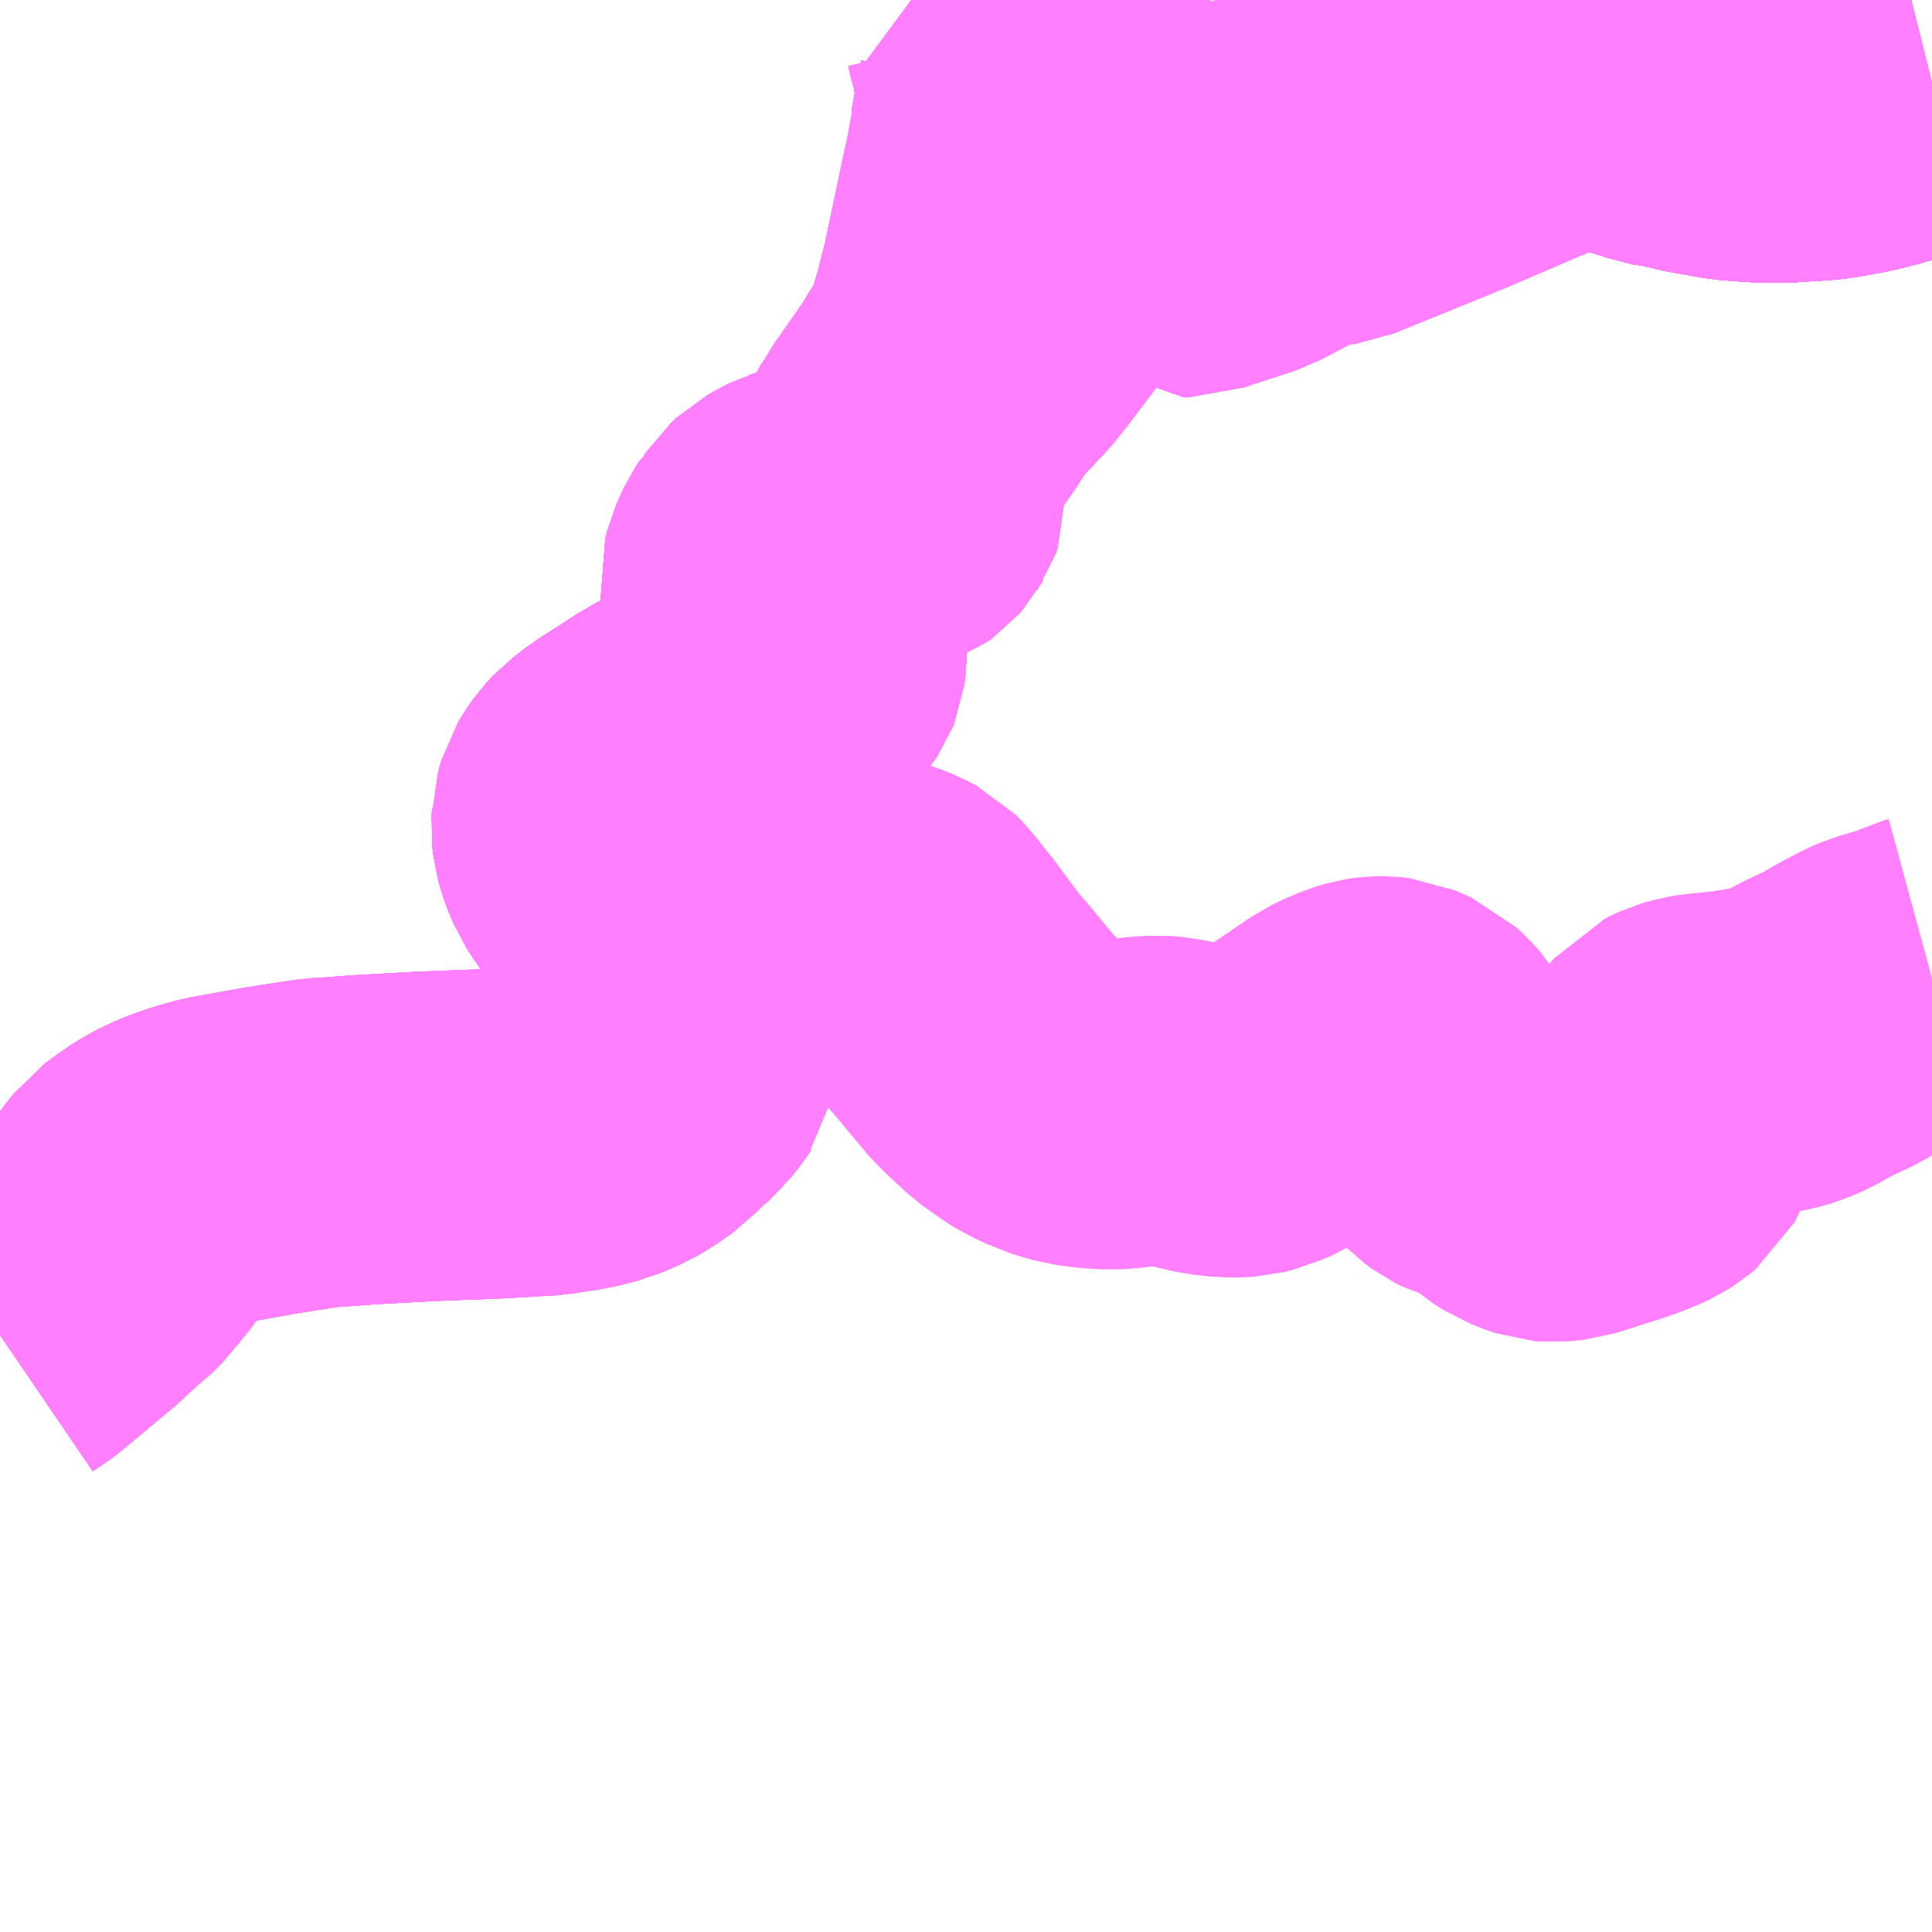 <?xml version="1.0" encoding="UTF-8"?>
<svg  xmlns="http://www.w3.org/2000/svg" xmlns:xlink="http://www.w3.org/1999/xlink" xmlns:go="http://purl.org/svgmap/profile" property="N07_001,N07_002,N07_003,N07_004,N07_005,N07_006,N07_007" viewBox="13346.191 -3528.809 4.395 4.395" go:dataArea="13346.19140625 -3528.80859375 4.39453125 4.39453125" >
<globalCoordinateSystem srsName="http://purl.org/crs/84" transform="matrix(100.0,0.0,0.0,-100.0,0.0,0.0)" />
<defs>
 <g id="p0" >
  <circle cx="0.0" cy="0.0" r="3" stroke="green" stroke-width="0.75" vector-effect="non-scaling-stroke" />
 </g>
</defs>
<g fill="none" fill-rule="evenodd" stroke="#FF00FF" stroke-width="0.75" opacity="0.5" vector-effect="non-scaling-stroke" stroke-linejoin="bevel" >
<path content="1,一畑バス（株）,京都～松江・出雲線,4.0,4.0,4.0," xlink:title="1" d="M13349.464,-3528.809L13349.484,-3528.798L13349.601,-3528.739L13349.67,-3528.704L13349.736,-3528.673L13349.754,-3528.664L13349.8,-3528.64L13349.847,-3528.619L13349.875,-3528.608L13349.879,-3528.608L13349.919,-3528.593L13349.934,-3528.589L13349.934,-3528.588L13350.002,-3528.57L13350.011,-3528.57L13350.059,-3528.559L13350.133,-3528.546L13350.173,-3528.543L13350.204,-3528.541L13350.249,-3528.541L13350.295,-3528.544L13350.332,-3528.546L13350.365,-3528.551L13350.414,-3528.56L13350.469,-3528.574L13350.521,-3528.592L13350.582,-3528.619L13350.586,-3528.62"/>
<path content="1,一畑バス（株）,大阪～松江・出雲線,8.0,8.0,8.0," xlink:title="1" d="M13349.464,-3528.809L13349.484,-3528.798L13349.601,-3528.739L13349.67,-3528.704L13349.736,-3528.673L13349.754,-3528.664L13349.8,-3528.64L13349.847,-3528.619L13349.875,-3528.608L13349.879,-3528.608L13349.919,-3528.593L13349.934,-3528.589L13349.934,-3528.588L13350.002,-3528.57L13350.011,-3528.57L13350.059,-3528.559L13350.133,-3528.546L13350.173,-3528.543L13350.204,-3528.541L13350.249,-3528.541L13350.295,-3528.544L13350.332,-3528.546L13350.365,-3528.551L13350.414,-3528.56L13350.469,-3528.574L13350.521,-3528.592L13350.582,-3528.619L13350.586,-3528.62"/>
<path content="1,一畑バス（株）,岡山～米子・松江・出雲線,7.0,7.0,7.0," xlink:title="1" d="M13350.586,-3528.62L13350.582,-3528.619L13350.521,-3528.592L13350.469,-3528.574L13350.414,-3528.56L13350.365,-3528.551L13350.332,-3528.546L13350.295,-3528.544L13350.249,-3528.541L13350.204,-3528.541L13350.173,-3528.543L13350.133,-3528.546L13350.059,-3528.559L13350.011,-3528.57L13350.002,-3528.57L13349.934,-3528.588L13349.934,-3528.589L13349.919,-3528.593L13349.879,-3528.608L13349.875,-3528.608L13349.847,-3528.619L13349.8,-3528.64L13349.754,-3528.664L13349.736,-3528.673L13349.67,-3528.704L13349.601,-3528.739L13349.484,-3528.798L13349.464,-3528.809"/>
<path content="1,一畑バス（株）,東京～松江・出雲線,1.0,1.0,1.0," xlink:title="1" d="M13349.464,-3528.809L13349.484,-3528.798L13349.601,-3528.739L13349.67,-3528.704L13349.736,-3528.673L13349.754,-3528.664L13349.8,-3528.64L13349.847,-3528.619L13349.875,-3528.608L13349.879,-3528.608L13349.919,-3528.593L13349.934,-3528.589L13349.934,-3528.588L13350.002,-3528.57L13350.011,-3528.57L13350.059,-3528.559L13350.133,-3528.546L13350.173,-3528.543L13350.204,-3528.541L13350.249,-3528.541L13350.295,-3528.544L13350.332,-3528.546L13350.365,-3528.551L13350.414,-3528.56L13350.469,-3528.574L13350.521,-3528.592L13350.582,-3528.619L13350.586,-3528.62"/>
<path content="1,両備ホールディングス（株）,ももたろうエクスプレス　岡山～出雲・松江・米子線,7.0,7.0,7.0," xlink:title="1" d="M13350.586,-3528.62L13350.582,-3528.619L13350.521,-3528.592L13350.469,-3528.574L13350.414,-3528.56L13350.365,-3528.551L13350.332,-3528.546L13350.295,-3528.544L13350.249,-3528.541L13350.204,-3528.541L13350.173,-3528.543L13350.133,-3528.546L13350.059,-3528.559L13350.011,-3528.57L13350.002,-3528.57L13349.934,-3528.588L13349.934,-3528.589L13349.919,-3528.593L13349.879,-3528.608L13349.875,-3528.608L13349.847,-3528.619L13349.8,-3528.64L13349.754,-3528.664L13349.736,-3528.673L13349.67,-3528.704L13349.601,-3528.739L13349.484,-3528.798L13349.464,-3528.809"/>
<path content="1,中鉄バス（株）,出雲線　ももたろうエクスプレス,7.0,7.0,7.0," xlink:title="1" d="M13350.586,-3528.62L13350.582,-3528.619L13350.521,-3528.592L13350.469,-3528.574L13350.414,-3528.56L13350.365,-3528.551L13350.332,-3528.546L13350.295,-3528.544L13350.249,-3528.541L13350.204,-3528.541L13350.173,-3528.543L13350.133,-3528.546L13350.059,-3528.559L13350.011,-3528.57L13350.002,-3528.57L13349.934,-3528.588L13349.934,-3528.589L13349.919,-3528.593L13349.879,-3528.608L13349.875,-3528.608L13349.847,-3528.619L13349.8,-3528.64L13349.754,-3528.664L13349.736,-3528.673L13349.67,-3528.704L13349.601,-3528.739L13349.484,-3528.798L13349.464,-3528.809"/>
<path content="1,京浜急行バス（株）,キャメル号,1.0,1.0,1.0," xlink:title="1" d="M13350.586,-3528.62L13350.582,-3528.619L13350.521,-3528.592L13350.469,-3528.574L13350.414,-3528.56L13350.365,-3528.551L13350.332,-3528.546L13350.295,-3528.544L13350.249,-3528.541L13350.204,-3528.541L13350.173,-3528.543L13350.133,-3528.546L13350.059,-3528.559L13350.011,-3528.57L13350.002,-3528.57L13349.934,-3528.588L13349.934,-3528.589L13349.919,-3528.593L13349.879,-3528.608L13349.875,-3528.608L13349.847,-3528.619L13349.8,-3528.64L13349.754,-3528.664L13349.736,-3528.673L13349.67,-3528.704L13349.601,-3528.739L13349.484,-3528.798L13349.464,-3528.809"/>
<path content="1,京阪バス（株）,京都⇔松江・出雲,1.0,1.0,1.0," xlink:title="1" d="M13350.586,-3528.62L13350.582,-3528.619L13350.521,-3528.592L13350.469,-3528.574L13350.414,-3528.56L13350.365,-3528.551L13350.332,-3528.546L13350.295,-3528.544L13350.249,-3528.541L13350.204,-3528.541L13350.173,-3528.543L13350.133,-3528.546L13350.059,-3528.559L13350.011,-3528.57L13350.002,-3528.57L13349.934,-3528.588L13349.934,-3528.589L13349.919,-3528.593L13349.879,-3528.608L13349.875,-3528.608L13349.847,-3528.619L13349.8,-3528.64L13349.754,-3528.664L13349.736,-3528.673L13349.67,-3528.704L13349.601,-3528.739L13349.484,-3528.798L13349.464,-3528.809"/>
<path content="1,京阪バス（株）,京都⇔米子,1.0,1.0,1.0," xlink:title="1" d="M13349.464,-3528.809L13349.484,-3528.798L13349.601,-3528.739L13349.67,-3528.704L13349.736,-3528.673L13349.754,-3528.664L13349.8,-3528.64L13349.847,-3528.619L13349.875,-3528.608L13349.879,-3528.608L13349.919,-3528.593L13349.934,-3528.589L13349.934,-3528.588L13350.002,-3528.57L13350.011,-3528.57L13350.059,-3528.559L13350.133,-3528.546L13350.173,-3528.543L13350.204,-3528.541L13350.249,-3528.541L13350.295,-3528.544L13350.332,-3528.546L13350.365,-3528.551L13350.414,-3528.56L13350.469,-3528.574L13350.521,-3528.592L13350.582,-3528.619L13350.586,-3528.62"/>
<path content="1,広島電鉄（株）,広島～米子線（溝口経由）,1.0,1.0,1.0," xlink:title="1" d="M13346.191,-3525.772L13346.213,-3525.787L13346.226,-3525.796L13346.347,-3525.897L13346.392,-3525.939L13346.407,-3525.95L13346.432,-3525.975L13346.442,-3525.989L13346.47,-3526.023L13346.487,-3526.05L13346.498,-3526.065L13346.516,-3526.088L13346.539,-3526.105L13346.564,-3526.122L13346.593,-3526.138L13346.625,-3526.151L13346.655,-3526.161L13346.691,-3526.171L13346.814,-3526.193L13346.918,-3526.209L13346.934,-3526.21L13346.951,-3526.211L13347.017,-3526.216L13347.16,-3526.224L13347.319,-3526.23L13347.335,-3526.231L13347.437,-3526.237L13347.459,-3526.241L13347.501,-3526.247L13347.548,-3526.259L13347.586,-3526.275L13347.611,-3526.29L13347.641,-3526.311L13347.661,-3526.332L13347.696,-3526.363L13347.714,-3526.386L13347.727,-3526.405L13347.734,-3526.414L13347.736,-3526.429L13347.745,-3526.452L13347.749,-3526.47L13347.749,-3526.496L13347.752,-3526.526L13347.752,-3526.543L13347.75,-3526.564L13347.747,-3526.583L13347.742,-3526.599L13347.736,-3526.614L13347.723,-3526.639L13347.714,-3526.652L13347.703,-3526.667L13347.681,-3526.7L13347.669,-3526.714L13347.662,-3526.726L13347.638,-3526.758L13347.61,-3526.79L13347.602,-3526.803L13347.594,-3526.816L13347.568,-3526.855L13347.56,-3526.874L13347.554,-3526.89L13347.549,-3526.908L13347.547,-3526.927L13347.548,-3526.939L13347.548,-3526.949L13347.555,-3526.973L13347.564,-3526.988L13347.574,-3527.002L13347.587,-3527.016L13347.599,-3527.025L13347.62,-3527.041L13347.661,-3527.067L13347.71,-3527.099L13347.716,-3527.102L13347.745,-3527.118L13347.781,-3527.135L13347.83,-3527.157L13347.847,-3527.165L13347.878,-3527.182L13347.89,-3527.189L13347.91,-3527.203L13347.924,-3527.213L13347.94,-3527.223L13347.961,-3527.242L13347.988,-3527.268L13347.998,-3527.28L13348.007,-3527.291L13348.011,-3527.297L13348.013,-3527.302L13348.015,-3527.317L13348.015,-3527.332L13348.014,-3527.34L13348.013,-3527.348L13348.01,-3527.355L13348.001,-3527.371L13347.985,-3527.392L13347.975,-3527.406L13347.962,-3527.423L13347.949,-3527.444L13347.937,-3527.462L13347.931,-3527.477L13347.93,-3527.486L13347.933,-3527.497L13347.936,-3527.509L13347.944,-3527.527L13347.951,-3527.542L13347.959,-3527.554L13347.966,-3527.559L13347.971,-3527.569L13347.973,-3527.572L13347.986,-3527.584L13348.007,-3527.596L13348.017,-3527.601L13348.027,-3527.604L13348.045,-3527.611L13348.073,-3527.616L13348.126,-3527.63L13348.17,-3527.64L13348.201,-3527.648L13348.22,-3527.655L13348.227,-3527.66L13348.234,-3527.668L13348.238,-3527.675L13348.24,-3527.678L13348.244,-3527.689L13348.243,-3527.705L13348.241,-3527.727L13348.238,-3527.733L13348.236,-3527.741L13348.234,-3527.758L13348.238,-3527.777L13348.243,-3527.785L13348.25,-3527.8L13348.261,-3527.814L13348.331,-3527.914L13348.357,-3527.957L13348.375,-3527.978L13348.391,-3528.011L13348.403,-3528.059L13348.41,-3528.081L13348.415,-3528.1L13348.433,-3528.17L13348.48,-3528.393L13348.484,-3528.408L13348.502,-3528.506L13348.504,-3528.544L13348.51,-3528.564L13348.511,-3528.612L13348.508,-3528.647L13348.5,-3528.693L13348.493,-3528.713L13348.487,-3528.74L13348.475,-3528.765L13348.47,-3528.774L13348.448,-3528.806L13348.446,-3528.809"/>
<path content="1,日ノ丸自動車（株）,広島‐米子線,5.0,5.0,5.0," xlink:title="1" d="M13346.191,-3525.772L13346.213,-3525.787L13346.226,-3525.796L13346.347,-3525.897L13346.392,-3525.939L13346.407,-3525.95L13346.432,-3525.975L13346.442,-3525.989L13346.47,-3526.023L13346.487,-3526.05L13346.498,-3526.065L13346.516,-3526.088L13346.539,-3526.105L13346.564,-3526.122L13346.593,-3526.138L13346.625,-3526.151L13346.655,-3526.161L13346.691,-3526.171L13346.814,-3526.193L13346.918,-3526.209L13346.934,-3526.21L13346.951,-3526.211L13347.017,-3526.216L13347.16,-3526.224L13347.319,-3526.23L13347.335,-3526.231L13347.437,-3526.237L13347.459,-3526.241L13347.501,-3526.247L13347.548,-3526.259L13347.586,-3526.275L13347.611,-3526.29L13347.641,-3526.311L13347.661,-3526.332L13347.696,-3526.363L13347.714,-3526.386L13347.727,-3526.405L13347.734,-3526.414L13347.736,-3526.429L13347.745,-3526.452L13347.749,-3526.47L13347.749,-3526.496L13347.752,-3526.526L13347.752,-3526.543L13347.75,-3526.564L13347.747,-3526.583L13347.742,-3526.599L13347.736,-3526.614L13347.723,-3526.639L13347.714,-3526.652L13347.703,-3526.667L13347.681,-3526.7L13347.669,-3526.714L13347.662,-3526.726L13347.638,-3526.758L13347.61,-3526.79L13347.602,-3526.803L13347.594,-3526.816L13347.576,-3526.842L13347.568,-3526.855L13347.56,-3526.874L13347.554,-3526.89L13347.549,-3526.908L13347.547,-3526.927L13347.548,-3526.939L13347.548,-3526.949L13347.555,-3526.973L13347.564,-3526.988L13347.574,-3527.002L13347.587,-3527.016L13347.599,-3527.025L13347.62,-3527.041L13347.661,-3527.067L13347.71,-3527.099L13347.716,-3527.102L13347.745,-3527.118L13347.781,-3527.135L13347.83,-3527.157L13347.847,-3527.165L13347.878,-3527.182L13347.89,-3527.189L13347.91,-3527.203L13347.924,-3527.213L13347.94,-3527.223L13347.961,-3527.242L13347.988,-3527.268L13347.998,-3527.28L13348.007,-3527.291L13348.011,-3527.297L13348.013,-3527.302L13348.015,-3527.317L13348.015,-3527.332L13348.014,-3527.34L13348.013,-3527.348L13348.01,-3527.355L13348.001,-3527.371L13347.985,-3527.392L13347.975,-3527.406L13347.962,-3527.423L13347.949,-3527.444L13347.937,-3527.462L13347.931,-3527.477L13347.93,-3527.486L13347.933,-3527.497L13347.936,-3527.509L13347.944,-3527.527L13347.951,-3527.542L13347.959,-3527.554L13347.966,-3527.559L13347.971,-3527.569L13347.973,-3527.572L13347.986,-3527.584L13348.007,-3527.596L13348.017,-3527.601L13348.027,-3527.604L13348.045,-3527.611L13348.073,-3527.616L13348.126,-3527.63L13348.17,-3527.64L13348.201,-3527.648L13348.22,-3527.655L13348.227,-3527.66L13348.234,-3527.668L13348.238,-3527.675L13348.24,-3527.678L13348.244,-3527.689L13348.243,-3527.705L13348.241,-3527.727L13348.238,-3527.733L13348.236,-3527.741L13348.234,-3527.758L13348.238,-3527.777L13348.243,-3527.785L13348.25,-3527.8L13348.261,-3527.814L13348.331,-3527.914L13348.357,-3527.957L13348.375,-3527.978L13348.391,-3528.011L13348.403,-3528.059L13348.41,-3528.081L13348.415,-3528.1L13348.433,-3528.17L13348.48,-3528.393L13348.484,-3528.408L13348.502,-3528.506L13348.504,-3528.544L13348.51,-3528.564L13348.511,-3528.612L13348.508,-3528.647L13348.5,-3528.693L13348.493,-3528.713L13348.487,-3528.74L13348.475,-3528.765L13348.47,-3528.774L13348.448,-3528.806L13348.446,-3528.809"/>
<path content="1,日ノ丸自動車（株）,日野本線,7.0,3.0,3.0," xlink:title="1" d="M13346.191,-3525.772L13346.213,-3525.787L13346.226,-3525.796L13346.347,-3525.897L13346.392,-3525.939L13346.407,-3525.95L13346.432,-3525.975L13346.442,-3525.989L13346.47,-3526.023L13346.487,-3526.05L13346.498,-3526.065L13346.516,-3526.088L13346.539,-3526.105L13346.564,-3526.122L13346.593,-3526.138L13346.625,-3526.151L13346.655,-3526.161L13346.691,-3526.171L13346.814,-3526.193L13346.918,-3526.209L13346.934,-3526.21L13346.951,-3526.211L13347.017,-3526.216L13347.16,-3526.224L13347.319,-3526.23L13347.335,-3526.231L13347.437,-3526.237L13347.459,-3526.241L13347.501,-3526.247L13347.548,-3526.259L13347.586,-3526.275L13347.611,-3526.29L13347.641,-3526.311L13347.661,-3526.332L13347.696,-3526.363L13347.714,-3526.386L13347.727,-3526.405L13347.734,-3526.414L13347.736,-3526.429L13347.745,-3526.452L13347.749,-3526.47L13347.749,-3526.496L13347.752,-3526.526L13347.752,-3526.543L13347.75,-3526.564L13347.747,-3526.583L13347.742,-3526.599L13347.736,-3526.614L13347.723,-3526.639L13347.714,-3526.652L13347.703,-3526.667L13347.681,-3526.7L13347.669,-3526.714L13347.662,-3526.726L13347.638,-3526.758L13347.61,-3526.79L13347.602,-3526.803L13347.594,-3526.816L13347.568,-3526.855L13347.56,-3526.874L13347.554,-3526.89L13347.549,-3526.908L13347.547,-3526.927L13347.548,-3526.939L13347.548,-3526.949L13347.555,-3526.973L13347.564,-3526.988L13347.574,-3527.002L13347.587,-3527.016L13347.599,-3527.025L13347.62,-3527.041L13347.661,-3527.067L13347.71,-3527.099L13347.716,-3527.102L13347.745,-3527.118L13347.781,-3527.135L13347.83,-3527.157L13347.847,-3527.165L13347.878,-3527.182L13347.89,-3527.189L13347.91,-3527.203L13347.924,-3527.213L13347.94,-3527.223L13347.961,-3527.242L13347.988,-3527.268L13347.998,-3527.28L13348.007,-3527.291L13348.011,-3527.297L13348.013,-3527.302L13348.015,-3527.317L13348.015,-3527.332L13348.014,-3527.34L13348.013,-3527.348L13348.01,-3527.355L13348.001,-3527.371L13347.985,-3527.392L13347.975,-3527.406L13347.962,-3527.423L13347.949,-3527.444L13347.937,-3527.462L13347.931,-3527.477L13347.93,-3527.486L13347.933,-3527.497L13347.936,-3527.509L13347.944,-3527.527L13347.951,-3527.542L13347.959,-3527.554L13347.966,-3527.559L13347.971,-3527.569L13347.973,-3527.572L13347.986,-3527.584L13348.007,-3527.596L13348.017,-3527.601L13348.027,-3527.604L13348.045,-3527.611L13348.073,-3527.616L13348.126,-3527.63L13348.17,-3527.64L13348.201,-3527.648L13348.22,-3527.655L13348.227,-3527.66L13348.234,-3527.668L13348.238,-3527.675L13348.24,-3527.678L13348.244,-3527.689L13348.243,-3527.705L13348.241,-3527.727L13348.238,-3527.733L13348.236,-3527.741L13348.234,-3527.758L13348.238,-3527.777L13348.243,-3527.785L13348.25,-3527.8L13348.261,-3527.814L13348.331,-3527.914L13348.357,-3527.957L13348.375,-3527.978"/>
<path content="1,日ノ丸自動車（株）,日野本線,7.0,3.0,3.0," xlink:title="1" d="M13348.375,-3527.978L13348.391,-3528.011L13348.403,-3528.059L13348.41,-3528.081L13348.415,-3528.1L13348.433,-3528.17L13348.48,-3528.393L13348.484,-3528.408L13348.502,-3528.506L13348.504,-3528.544L13348.51,-3528.564L13348.511,-3528.612L13348.508,-3528.647"/>
<path content="1,日ノ丸自動車（株）,日野本線,7.0,3.0,3.0," xlink:title="1" d="M13348.375,-3527.978L13348.404,-3528.001L13348.42,-3528.024L13348.431,-3528.035L13348.459,-3528.07L13348.505,-3528.131L13348.53,-3528.164L13348.534,-3528.175L13348.535,-3528.188L13348.543,-3528.226L13348.548,-3528.269L13348.555,-3528.297L13348.562,-3528.324L13348.567,-3528.364L13348.583,-3528.441L13348.588,-3528.477L13348.589,-3528.497L13348.588,-3528.506L13348.585,-3528.523L13348.586,-3528.541L13348.578,-3528.548L13348.571,-3528.561L13348.56,-3528.605L13348.556,-3528.613L13348.552,-3528.621L13348.536,-3528.63L13348.527,-3528.635L13348.508,-3528.647"/>
<path content="1,日ノ丸自動車（株）,日野本線,7.0,3.0,3.0," xlink:title="1" d="M13348.508,-3528.647L13348.5,-3528.693L13348.493,-3528.713L13348.487,-3528.74L13348.475,-3528.765L13348.47,-3528.774L13348.448,-3528.806L13348.446,-3528.809"/>
<path content="1,日ノ丸自動車（株）,東京‐米子線,1.0,1.0,1.0," xlink:title="1" d="M13349.464,-3528.809L13349.484,-3528.798L13349.601,-3528.739L13349.67,-3528.704L13349.736,-3528.673L13349.754,-3528.664L13349.8,-3528.64L13349.847,-3528.619L13349.875,-3528.608L13349.879,-3528.608L13349.919,-3528.593L13349.934,-3528.589L13349.934,-3528.588L13350.002,-3528.57L13350.011,-3528.57L13350.059,-3528.559L13350.133,-3528.546L13350.173,-3528.543L13350.204,-3528.541L13350.249,-3528.541L13350.295,-3528.544L13350.332,-3528.546L13350.365,-3528.551L13350.414,-3528.56L13350.469,-3528.574L13350.521,-3528.592L13350.582,-3528.619L13350.586,-3528.62"/>
<path content="1,日ノ丸自動車（株）,福岡‐米子・倉吉・鳥取線,1.0,1.0,1.0," xlink:title="1" d="M13349.464,-3528.809L13349.484,-3528.798L13349.601,-3528.739L13349.67,-3528.704L13349.736,-3528.673L13349.754,-3528.664L13349.8,-3528.64L13349.847,-3528.619L13349.875,-3528.608L13349.879,-3528.608L13349.919,-3528.593L13349.934,-3528.589L13349.934,-3528.588L13350.002,-3528.57L13350.011,-3528.57L13350.059,-3528.559L13350.133,-3528.546L13350.173,-3528.543L13350.204,-3528.541L13350.249,-3528.541L13350.295,-3528.544L13350.332,-3528.546L13350.365,-3528.551L13350.414,-3528.56L13350.469,-3528.574L13350.521,-3528.592L13350.582,-3528.619L13350.586,-3528.62"/>
<path content="1,日本交通（株）,米子～京都線,3.0,3.0,3.0," xlink:title="1" d="M13349.464,-3528.809L13349.484,-3528.798L13349.601,-3528.739L13349.67,-3528.704L13349.736,-3528.673L13349.754,-3528.664L13349.8,-3528.64L13349.847,-3528.619L13349.875,-3528.608L13349.879,-3528.608L13349.919,-3528.593L13349.934,-3528.589L13349.934,-3528.588L13350.002,-3528.57L13350.011,-3528.57L13350.059,-3528.559L13350.133,-3528.546L13350.173,-3528.543L13350.204,-3528.541L13350.249,-3528.541L13350.295,-3528.544L13350.332,-3528.546L13350.365,-3528.551L13350.414,-3528.56L13350.469,-3528.574L13350.521,-3528.592L13350.582,-3528.619L13350.586,-3528.62"/>
<path content="1,日本交通（株）,米子～広島線　通常便,3.0,3.0,3.0," xlink:title="1" d="M13346.191,-3525.772L13346.213,-3525.787L13346.226,-3525.796L13346.347,-3525.897L13346.392,-3525.939L13346.407,-3525.95L13346.432,-3525.975L13346.442,-3525.989L13346.47,-3526.023L13346.487,-3526.05L13346.498,-3526.065L13346.516,-3526.088L13346.539,-3526.105L13346.564,-3526.122L13346.593,-3526.138L13346.625,-3526.151L13346.655,-3526.161L13346.691,-3526.171L13346.814,-3526.193L13346.918,-3526.209L13346.934,-3526.21L13346.951,-3526.211L13347.017,-3526.216L13347.16,-3526.224L13347.319,-3526.23L13347.335,-3526.231L13347.437,-3526.237L13347.459,-3526.241L13347.501,-3526.247L13347.548,-3526.259L13347.586,-3526.275L13347.611,-3526.29L13347.641,-3526.311L13347.661,-3526.332L13347.696,-3526.363L13347.714,-3526.386L13347.727,-3526.405L13347.734,-3526.414L13347.736,-3526.429L13347.745,-3526.452L13347.749,-3526.47L13347.749,-3526.496L13347.752,-3526.526L13347.752,-3526.543L13347.75,-3526.564L13347.747,-3526.583L13347.742,-3526.599L13347.736,-3526.614L13347.723,-3526.639L13347.714,-3526.652L13347.703,-3526.667L13347.681,-3526.7L13347.669,-3526.714L13347.662,-3526.726L13347.638,-3526.758L13347.61,-3526.79L13347.602,-3526.803L13347.594,-3526.816L13347.576,-3526.842L13347.568,-3526.855L13347.56,-3526.874L13347.554,-3526.89L13347.549,-3526.908L13347.547,-3526.927L13347.548,-3526.939L13347.548,-3526.949L13347.555,-3526.973L13347.564,-3526.988L13347.574,-3527.002L13347.587,-3527.016L13347.599,-3527.025L13347.62,-3527.041L13347.661,-3527.067L13347.71,-3527.099L13347.716,-3527.102L13347.745,-3527.118L13347.781,-3527.135L13347.83,-3527.157L13347.847,-3527.165L13347.878,-3527.182L13347.89,-3527.189L13347.91,-3527.203L13347.924,-3527.213L13347.94,-3527.223L13347.961,-3527.242L13347.988,-3527.268L13347.998,-3527.28L13348.007,-3527.291L13348.011,-3527.297L13348.013,-3527.302L13348.015,-3527.317L13348.015,-3527.332L13348.014,-3527.34L13348.013,-3527.348L13348.01,-3527.355L13348.001,-3527.371L13347.985,-3527.392L13347.975,-3527.406L13347.962,-3527.423L13347.949,-3527.444L13347.937,-3527.462L13347.931,-3527.477L13347.93,-3527.486L13347.933,-3527.497L13347.936,-3527.509L13347.944,-3527.527L13347.951,-3527.542L13347.959,-3527.554L13347.966,-3527.559L13347.971,-3527.569L13347.973,-3527.572L13347.986,-3527.584L13348.007,-3527.596L13348.017,-3527.601L13348.027,-3527.604L13348.045,-3527.611L13348.073,-3527.616L13348.126,-3527.63L13348.17,-3527.64L13348.201,-3527.648L13348.22,-3527.655L13348.227,-3527.66L13348.234,-3527.668L13348.238,-3527.675L13348.24,-3527.678L13348.244,-3527.689L13348.243,-3527.705L13348.241,-3527.727L13348.238,-3527.733L13348.236,-3527.741L13348.234,-3527.758L13348.238,-3527.777L13348.243,-3527.785L13348.25,-3527.8L13348.261,-3527.814L13348.331,-3527.914L13348.357,-3527.957L13348.375,-3527.978L13348.391,-3528.011L13348.403,-3528.059L13348.41,-3528.081L13348.415,-3528.1L13348.433,-3528.17L13348.48,-3528.393L13348.484,-3528.408L13348.502,-3528.506L13348.504,-3528.544L13348.51,-3528.564L13348.511,-3528.612L13348.508,-3528.647L13348.5,-3528.693L13348.493,-3528.713L13348.487,-3528.74L13348.475,-3528.765L13348.47,-3528.774L13348.448,-3528.806L13348.446,-3528.809"/>
<path content="1,日本交通（株）,米子～東京線,1.0,1.0,1.0," xlink:title="1" d="M13349.464,-3528.809L13349.484,-3528.798L13349.601,-3528.739L13349.67,-3528.704L13349.736,-3528.673L13349.754,-3528.664L13349.8,-3528.64L13349.847,-3528.619L13349.875,-3528.608L13349.879,-3528.608L13349.919,-3528.593L13349.934,-3528.589L13349.934,-3528.588L13350.002,-3528.57L13350.011,-3528.57L13350.059,-3528.559L13350.133,-3528.546L13350.173,-3528.543L13350.204,-3528.541L13350.249,-3528.541L13350.295,-3528.544L13350.332,-3528.546L13350.365,-3528.551L13350.414,-3528.56L13350.469,-3528.574L13350.521,-3528.592L13350.582,-3528.619L13350.586,-3528.62"/>
<path content="1,日本交通（株）,米子～神戸・大阪線　なんば便,12.0,12.0,12.0," xlink:title="1" d="M13349.464,-3528.809L13349.484,-3528.798L13349.601,-3528.739L13349.67,-3528.704L13349.736,-3528.673L13349.754,-3528.664L13349.8,-3528.64L13349.847,-3528.619L13349.875,-3528.608L13349.879,-3528.608L13349.919,-3528.593L13349.934,-3528.589L13349.934,-3528.588L13350.002,-3528.57L13350.011,-3528.57L13350.059,-3528.559L13350.133,-3528.546L13350.173,-3528.543L13350.204,-3528.541L13350.249,-3528.541L13350.295,-3528.544L13350.332,-3528.546L13350.365,-3528.551L13350.414,-3528.56L13350.469,-3528.574L13350.521,-3528.592L13350.582,-3528.619L13350.586,-3528.62"/>
<path content="1,日本交通（株）,米子～神戸・大阪線　夜行便,1.0,1.0,1.0," xlink:title="1" d="M13349.464,-3528.809L13349.484,-3528.798L13349.601,-3528.739L13349.67,-3528.704L13349.736,-3528.673L13349.754,-3528.664L13349.8,-3528.64L13349.847,-3528.619L13349.875,-3528.608L13349.879,-3528.608L13349.919,-3528.593L13349.934,-3528.589L13349.934,-3528.588L13350.002,-3528.57L13350.011,-3528.57L13350.059,-3528.559L13350.133,-3528.546L13350.173,-3528.543L13350.204,-3528.541L13350.249,-3528.541L13350.295,-3528.544L13350.332,-3528.546L13350.365,-3528.551L13350.414,-3528.56L13350.469,-3528.574L13350.521,-3528.592L13350.582,-3528.619L13350.586,-3528.62"/>
<path content="1,日本交通（株）,米子～神戸・大阪線　梅田便,5.0,5.0,5.0," xlink:title="1" d="M13349.464,-3528.809L13349.484,-3528.798L13349.601,-3528.739L13349.67,-3528.704L13349.736,-3528.673L13349.754,-3528.664L13349.8,-3528.64L13349.847,-3528.619L13349.875,-3528.608L13349.879,-3528.608L13349.919,-3528.593L13349.934,-3528.589L13349.934,-3528.588L13350.002,-3528.57L13350.011,-3528.57L13350.059,-3528.559L13350.133,-3528.546L13350.173,-3528.543L13350.204,-3528.541L13350.249,-3528.541L13350.295,-3528.544L13350.332,-3528.546L13350.365,-3528.551L13350.414,-3528.56L13350.469,-3528.574L13350.521,-3528.592L13350.582,-3528.619L13350.586,-3528.62"/>
<path content="1,日本交通（株）,米子～神戸・大阪線　神戸便,5.0,5.0,5.0," xlink:title="1" d="M13349.464,-3528.809L13349.484,-3528.798L13349.601,-3528.739L13349.67,-3528.704L13349.736,-3528.673L13349.754,-3528.664L13349.8,-3528.64L13349.847,-3528.619L13349.875,-3528.608L13349.879,-3528.608L13349.919,-3528.593L13349.934,-3528.589L13349.934,-3528.588L13350.002,-3528.57L13350.011,-3528.57L13350.059,-3528.559L13350.133,-3528.546L13350.173,-3528.543L13350.204,-3528.541L13350.249,-3528.541L13350.295,-3528.544L13350.332,-3528.546L13350.365,-3528.551L13350.414,-3528.56L13350.469,-3528.574L13350.521,-3528.592L13350.582,-3528.619L13350.586,-3528.62"/>
<path content="1,日本交通（株）,鳥取・倉吉・米子～福岡線,1.0,1.0,1.0," xlink:title="1" d="M13349.464,-3528.809L13349.484,-3528.798L13349.601,-3528.739L13349.67,-3528.704L13349.736,-3528.673L13349.754,-3528.664L13349.8,-3528.64L13349.847,-3528.619L13349.875,-3528.608L13349.879,-3528.608L13349.919,-3528.593L13349.934,-3528.589L13349.934,-3528.588L13350.002,-3528.57L13350.011,-3528.57L13350.059,-3528.559L13350.133,-3528.546L13350.173,-3528.543L13350.204,-3528.541L13350.249,-3528.541L13350.295,-3528.544L13350.332,-3528.546L13350.365,-3528.551L13350.414,-3528.56L13350.469,-3528.574L13350.521,-3528.592L13350.582,-3528.619L13350.586,-3528.62"/>
<path content="1,日本交通（株）（大阪）,米子～京都線,3.0,3.0,3.0," xlink:title="1" d="M13349.464,-3528.809L13349.484,-3528.798L13349.601,-3528.739L13349.67,-3528.704L13349.736,-3528.673L13349.754,-3528.664L13349.8,-3528.64L13349.847,-3528.619L13349.875,-3528.608L13349.879,-3528.608L13349.919,-3528.593L13349.934,-3528.589L13349.934,-3528.588L13350.002,-3528.57L13350.011,-3528.57L13350.059,-3528.559L13350.133,-3528.546L13350.173,-3528.543L13350.204,-3528.541L13350.249,-3528.541L13350.295,-3528.544L13350.332,-3528.546L13350.365,-3528.551L13350.414,-3528.56L13350.469,-3528.574L13350.521,-3528.592L13350.582,-3528.619L13350.586,-3528.62"/>
<path content="1,日本交通（株）（大阪）,米子～神戸・大阪線,23.0,23.0,23.0," xlink:title="1" d="M13350.586,-3528.62L13350.582,-3528.619L13350.521,-3528.592L13350.469,-3528.574L13350.414,-3528.56L13350.365,-3528.551L13350.332,-3528.546L13350.295,-3528.544L13350.249,-3528.541L13350.204,-3528.541L13350.173,-3528.543L13350.133,-3528.546L13350.059,-3528.559L13350.011,-3528.57L13350.002,-3528.57L13349.934,-3528.588L13349.934,-3528.589L13349.919,-3528.593L13349.879,-3528.608L13349.875,-3528.608L13349.847,-3528.619L13349.8,-3528.64L13349.754,-3528.664L13349.736,-3528.673L13349.67,-3528.704L13349.601,-3528.739L13349.484,-3528.798L13349.464,-3528.809"/>
<path content="1,阪急バス（株）,松江・出雲行（くにびき号）,8.0,8.0,8.0," xlink:title="1" d="M13350.586,-3528.62L13350.582,-3528.619L13350.521,-3528.592L13350.469,-3528.574L13350.414,-3528.56L13350.365,-3528.551L13350.332,-3528.546L13350.295,-3528.544L13350.249,-3528.541L13350.204,-3528.541L13350.173,-3528.543L13350.133,-3528.546L13350.059,-3528.559L13350.011,-3528.57L13350.002,-3528.57L13349.934,-3528.588L13349.934,-3528.589L13349.919,-3528.593L13349.879,-3528.608L13349.875,-3528.608L13349.847,-3528.619L13349.8,-3528.64L13349.754,-3528.664L13349.736,-3528.673L13349.67,-3528.704L13349.601,-3528.739L13349.484,-3528.798L13349.464,-3528.809"/>
<path content="1,（株）中国バス,山陰・四国　松江線,1.0,1.0,1.0," xlink:title="1" d="M13350.586,-3528.62L13350.582,-3528.619L13350.521,-3528.592L13350.469,-3528.574L13350.414,-3528.56L13350.365,-3528.551L13350.332,-3528.546L13350.295,-3528.544L13350.249,-3528.541L13350.204,-3528.541L13350.173,-3528.543L13350.133,-3528.546L13350.059,-3528.559L13350.011,-3528.57L13350.002,-3528.57L13349.934,-3528.588L13349.934,-3528.589L13349.919,-3528.593L13349.879,-3528.608L13349.875,-3528.608L13349.847,-3528.619L13349.8,-3528.64L13349.754,-3528.664L13349.736,-3528.673L13349.67,-3528.704L13349.601,-3528.739L13349.484,-3528.798L13349.464,-3528.809"/>
<path content="3,江府町,下安井線,1.5,1.5,1.5," xlink:title="3" d="M13346.213,-3525.787L13346.226,-3525.796L13346.347,-3525.897L13346.392,-3525.939L13346.407,-3525.95L13346.432,-3525.975L13346.442,-3525.989L13346.47,-3526.023L13346.487,-3526.05L13346.498,-3526.065L13346.516,-3526.088L13346.539,-3526.105L13346.564,-3526.122L13346.593,-3526.138L13346.625,-3526.151L13346.655,-3526.161L13346.691,-3526.171L13346.814,-3526.193L13346.918,-3526.209L13346.934,-3526.21L13346.951,-3526.211L13347.017,-3526.216L13347.16,-3526.224L13347.319,-3526.23L13347.335,-3526.231L13347.437,-3526.237L13347.459,-3526.241L13347.501,-3526.247L13347.548,-3526.259L13347.586,-3526.275L13347.611,-3526.29L13347.641,-3526.311L13347.661,-3526.332L13347.696,-3526.363L13347.714,-3526.386L13347.727,-3526.405L13347.734,-3526.414L13347.736,-3526.429L13347.745,-3526.452L13347.749,-3526.47L13347.749,-3526.496L13347.752,-3526.526L13347.752,-3526.543L13347.75,-3526.564L13347.747,-3526.583L13347.742,-3526.599L13347.736,-3526.614L13347.723,-3526.639L13347.714,-3526.652L13347.703,-3526.667L13347.681,-3526.7L13347.669,-3526.714L13347.662,-3526.726L13347.638,-3526.758L13347.61,-3526.79L13347.602,-3526.803L13347.594,-3526.816L13347.568,-3526.855L13347.56,-3526.874L13347.554,-3526.89L13347.549,-3526.908L13347.547,-3526.927L13347.548,-3526.939L13347.548,-3526.949L13347.555,-3526.973L13347.564,-3526.988L13347.574,-3527.002L13347.587,-3527.016L13347.599,-3527.025L13347.62,-3527.041L13347.661,-3527.067L13347.71,-3527.099L13347.716,-3527.102L13347.745,-3527.118L13347.781,-3527.135L13347.83,-3527.157L13347.847,-3527.165L13347.878,-3527.182L13347.89,-3527.189L13347.91,-3527.203L13347.924,-3527.213L13347.94,-3527.223L13347.961,-3527.242L13347.988,-3527.268L13347.998,-3527.28L13348.007,-3527.291L13348.011,-3527.297L13348.013,-3527.302L13348.015,-3527.317L13348.015,-3527.332L13348.014,-3527.34L13348.013,-3527.348L13348.01,-3527.355L13348.001,-3527.371L13347.985,-3527.392L13347.975,-3527.406L13347.962,-3527.423L13347.949,-3527.444L13347.937,-3527.462L13347.931,-3527.477L13347.93,-3527.486L13347.933,-3527.497L13347.936,-3527.509L13347.944,-3527.527L13347.951,-3527.542L13347.959,-3527.554L13347.966,-3527.559L13347.971,-3527.569L13347.973,-3527.572L13347.986,-3527.584L13348.007,-3527.596L13348.017,-3527.601L13348.027,-3527.604L13348.045,-3527.611L13348.073,-3527.616L13348.126,-3527.63L13348.17,-3527.64L13348.201,-3527.648L13348.22,-3527.655L13348.227,-3527.66L13348.234,-3527.668L13348.238,-3527.675L13348.24,-3527.678L13348.244,-3527.689L13348.243,-3527.705L13348.241,-3527.727L13348.238,-3527.733L13348.236,-3527.741L13348.234,-3527.758L13348.238,-3527.777L13348.243,-3527.785L13348.25,-3527.8L13348.261,-3527.814L13348.331,-3527.914L13348.357,-3527.957L13348.375,-3527.978L13348.404,-3528.001L13348.42,-3528.024L13348.431,-3528.035L13348.459,-3528.07L13348.505,-3528.131L13348.53,-3528.164L13348.534,-3528.175L13348.535,-3528.188L13348.543,-3528.226L13348.548,-3528.269L13348.555,-3528.297L13348.562,-3528.324L13348.567,-3528.364L13348.583,-3528.441L13348.588,-3528.477L13348.589,-3528.497L13348.588,-3528.506L13348.585,-3528.523L13348.586,-3528.541L13348.627,-3528.526L13348.933,-3528.411"/>
<path content="3,江府町,下蚊屋線,6.0,6.0,6.0," xlink:title="3" d="M13348.234,-3527.807L13348.25,-3527.8L13348.261,-3527.814L13348.331,-3527.914L13348.357,-3527.957L13348.375,-3527.978L13348.404,-3528.001L13348.42,-3528.024L13348.431,-3528.035L13348.459,-3528.07L13348.505,-3528.131L13348.53,-3528.164L13348.534,-3528.175L13348.535,-3528.188L13348.543,-3528.226L13348.548,-3528.269L13348.555,-3528.297L13348.562,-3528.324L13348.567,-3528.364L13348.583,-3528.441L13348.588,-3528.477L13348.589,-3528.497L13348.588,-3528.506L13348.585,-3528.523L13348.586,-3528.541L13348.627,-3528.526L13348.933,-3528.411L13348.999,-3528.409L13349.019,-3528.406L13349.026,-3528.399L13349.026,-3528.39L13349.018,-3528.382L13348.984,-3528.362L13348.883,-3528.308L13348.874,-3528.3L13348.874,-3528.295L13348.875,-3528.289L13348.879,-3528.284L13348.884,-3528.28L13348.894,-3528.28L13348.913,-3528.287L13349.02,-3528.322L13349.115,-3528.372L13349.121,-3528.377L13349.121,-3528.388L13349.112,-3528.418L13349.111,-3528.428L13349.113,-3528.439L13349.146,-3528.48L13349.155,-3528.492L13349.161,-3528.496L13349.169,-3528.497L13349.178,-3528.496L13349.184,-3528.493L13349.188,-3528.488L13349.188,-3528.483L13349.188,-3528.476L13349.181,-3528.467L13349.163,-3528.449L13349.152,-3528.433L13349.15,-3528.425L13349.151,-3528.416L13349.155,-3528.411L13349.164,-3528.405L13349.179,-3528.398L13349.191,-3528.395L13349.201,-3528.395L13349.221,-3528.398L13349.415,-3528.477L13349.481,-3528.504L13349.63,-3528.568L13349.731,-3528.61L13349.871,-3528.671L13350.04,-3528.743L13350.179,-3528.809"/>
<path content="3,江府町,俣野線,6.0,6.0,6.0," xlink:title="3" d="M13350.586,-3526.584L13350.575,-3526.581L13350.559,-3526.573L13350.53,-3526.562L13350.506,-3526.555L13350.479,-3526.547L13350.46,-3526.539L13350.443,-3526.53L13350.411,-3526.513L13350.381,-3526.495L13350.328,-3526.47L13350.307,-3526.459L13350.281,-3526.444L13350.251,-3526.431L13350.234,-3526.426L13350.208,-3526.421L13350.165,-3526.414L13350.135,-3526.409L13350.112,-3526.407L13350.085,-3526.404L13350.07,-3526.403L13350.048,-3526.399L13350.031,-3526.394L13350.02,-3526.389L13350.01,-3526.384L13350.004,-3526.377L13349.998,-3526.368L13349.989,-3526.354L13349.975,-3526.296L13349.957,-3526.238L13349.95,-3526.219L13349.945,-3526.21L13349.933,-3526.2L13349.922,-3526.193L13349.903,-3526.184L13349.872,-3526.172L13349.845,-3526.163L13349.81,-3526.152L13349.776,-3526.141L13349.754,-3526.134L13349.735,-3526.132L13349.724,-3526.131L13349.712,-3526.132L13349.7,-3526.136L13349.675,-3526.146L13349.653,-3526.16L13349.637,-3526.174L13349.625,-3526.185L13349.608,-3526.198L13349.594,-3526.207L13349.579,-3526.211L13349.559,-3526.215L13349.548,-3526.218L13349.534,-3526.225L13349.516,-3526.238L13349.494,-3526.261L13349.481,-3526.276L13349.456,-3526.315L13349.442,-3526.349L13349.427,-3526.375L13349.415,-3526.394L13349.4,-3526.411L13349.385,-3526.425L13349.367,-3526.433L13349.353,-3526.439L13349.336,-3526.441L13349.326,-3526.441L13349.312,-3526.439L13349.302,-3526.436L13349.275,-3526.426L13349.248,-3526.413L13349.085,-3526.302L13349.061,-3526.293L13349.041,-3526.284L13349.021,-3526.279L13349.005,-3526.278L13348.984,-3526.278L13348.947,-3526.282L13348.882,-3526.297L13348.849,-3526.304L13348.823,-3526.306L13348.793,-3526.304L13348.763,-3526.3L13348.741,-3526.297L13348.716,-3526.296L13348.681,-3526.298L13348.645,-3526.303L13348.62,-3526.31L13348.6,-3526.316L13348.584,-3526.324L13348.564,-3526.333L13348.548,-3526.343L13348.507,-3526.372L13348.477,-3526.4L13348.452,-3526.424L13348.41,-3526.474L13348.388,-3526.501L13348.356,-3526.538L13348.313,-3526.595L13348.288,-3526.629L13348.265,-3526.657L13348.251,-3526.676L13348.236,-3526.691L13348.219,-3526.7L13348.201,-3526.707L13348.187,-3526.713L13348.172,-3526.717L13348.16,-3526.719L13348.146,-3526.72L13348.13,-3526.72L13348.112,-3526.719L13348.076,-3526.715L13348.041,-3526.709L13348.004,-3526.7L13347.988,-3526.694L13347.965,-3526.683L13347.932,-3526.669L13347.897,-3526.655L13347.86,-3526.644L13347.832,-3526.648L13347.759,-3526.67L13347.749,-3526.672L13347.737,-3526.674L13347.703,-3526.667L13347.681,-3526.7L13347.669,-3526.714L13347.662,-3526.726L13347.638,-3526.758L13347.61,-3526.79L13347.602,-3526.803L13347.594,-3526.816L13347.568,-3526.855L13347.56,-3526.874L13347.554,-3526.89L13347.549,-3526.908L13347.547,-3526.927L13347.548,-3526.939L13347.548,-3526.949L13347.555,-3526.973L13347.564,-3526.988L13347.574,-3527.002L13347.587,-3527.016L13347.599,-3527.025L13347.62,-3527.041L13347.661,-3527.067L13347.71,-3527.099L13347.716,-3527.102L13347.745,-3527.118L13347.781,-3527.135L13347.83,-3527.157L13347.847,-3527.165L13347.878,-3527.182L13347.89,-3527.189L13347.91,-3527.203L13347.924,-3527.213L13347.94,-3527.223L13347.961,-3527.242L13347.988,-3527.268L13347.998,-3527.28L13348.007,-3527.291L13348.011,-3527.297L13348.013,-3527.302L13348.015,-3527.317L13348.015,-3527.332L13348.014,-3527.34L13348.013,-3527.348L13348.01,-3527.355L13348.001,-3527.371L13347.985,-3527.392L13347.975,-3527.406L13347.962,-3527.423L13347.949,-3527.444L13347.937,-3527.462L13347.931,-3527.477L13347.93,-3527.486L13347.933,-3527.497L13347.936,-3527.509L13347.944,-3527.527L13347.951,-3527.542L13347.959,-3527.554L13347.966,-3527.559L13347.971,-3527.569L13347.973,-3527.572L13347.986,-3527.584L13348.007,-3527.596L13348.017,-3527.601L13348.027,-3527.604L13348.045,-3527.611L13348.073,-3527.616L13348.126,-3527.63L13348.17,-3527.64L13348.201,-3527.648L13348.22,-3527.655L13348.227,-3527.66L13348.234,-3527.668L13348.238,-3527.675L13348.24,-3527.678L13348.244,-3527.689L13348.243,-3527.705L13348.241,-3527.727L13348.238,-3527.733L13348.236,-3527.741L13348.234,-3527.758L13348.238,-3527.777L13348.243,-3527.785L13348.25,-3527.8"/>
<path content="3,江府町,俣野線,6.0,6.0,6.0," xlink:title="3" d="M13348.25,-3527.8L13348.234,-3527.807"/>
<path content="3,江府町,俣野線,6.0,6.0,6.0," xlink:title="3" d="M13348.25,-3527.8L13348.261,-3527.814L13348.331,-3527.914L13348.357,-3527.957L13348.375,-3527.978"/>
<path content="3,江府町,俣野線,6.0,6.0,6.0," xlink:title="3" d="M13348.375,-3527.978L13348.391,-3528.011L13348.403,-3528.059L13348.41,-3528.081L13348.415,-3528.1L13348.433,-3528.17L13348.48,-3528.393L13348.484,-3528.408L13348.502,-3528.506L13348.504,-3528.544L13348.51,-3528.564L13348.511,-3528.612L13348.508,-3528.647L13348.527,-3528.635L13348.536,-3528.63L13348.552,-3528.621L13348.556,-3528.613L13348.56,-3528.605L13348.571,-3528.561L13348.578,-3528.548L13348.586,-3528.541"/>
<path content="3,江府町,俣野線,6.0,6.0,6.0," xlink:title="3" d="M13348.586,-3528.541L13348.585,-3528.523L13348.588,-3528.506L13348.589,-3528.497L13348.588,-3528.477L13348.583,-3528.441L13348.567,-3528.364L13348.562,-3528.324L13348.555,-3528.297L13348.548,-3528.269L13348.543,-3528.226L13348.535,-3528.188L13348.534,-3528.175L13348.53,-3528.164L13348.505,-3528.131L13348.459,-3528.07L13348.431,-3528.035L13348.42,-3528.024L13348.404,-3528.001L13348.375,-3527.978"/>
<path content="3,江府町,俣野線,6.0,6.0,6.0," xlink:title="3" d="M13348.586,-3528.541L13348.627,-3528.526L13348.933,-3528.411"/>
<path content="3,江府町,大河原線,6.0,6.0,6.0," xlink:title="3" d="M13347.749,-3526.496L13347.752,-3526.526L13347.752,-3526.543L13347.75,-3526.564L13347.747,-3526.583L13347.742,-3526.599L13347.736,-3526.614L13347.723,-3526.639L13347.714,-3526.652L13347.703,-3526.667L13347.681,-3526.7L13347.669,-3526.714L13347.662,-3526.726L13347.638,-3526.758L13347.61,-3526.79L13347.602,-3526.803L13347.594,-3526.816L13347.568,-3526.855L13347.56,-3526.874L13347.554,-3526.89L13347.549,-3526.908L13347.547,-3526.927L13347.548,-3526.939L13347.548,-3526.949L13347.555,-3526.973L13347.564,-3526.988L13347.574,-3527.002L13347.587,-3527.016L13347.599,-3527.025L13347.62,-3527.041L13347.661,-3527.067L13347.71,-3527.099L13347.716,-3527.102L13347.745,-3527.118L13347.781,-3527.135L13347.83,-3527.157L13347.847,-3527.165L13347.878,-3527.182L13347.89,-3527.189L13347.91,-3527.203L13347.924,-3527.213L13347.94,-3527.223L13347.961,-3527.242L13347.988,-3527.268L13347.998,-3527.28L13348.007,-3527.291L13348.011,-3527.297L13348.013,-3527.302L13348.015,-3527.317L13348.015,-3527.332L13348.014,-3527.34L13348.013,-3527.348L13348.01,-3527.355L13348.001,-3527.371L13347.985,-3527.392L13347.975,-3527.406L13347.962,-3527.423L13347.949,-3527.444L13347.937,-3527.462L13347.931,-3527.477L13347.93,-3527.486L13347.933,-3527.497L13347.936,-3527.509L13347.944,-3527.527L13347.951,-3527.542L13347.959,-3527.554L13347.966,-3527.559L13347.971,-3527.569L13347.973,-3527.572L13347.986,-3527.584L13348.007,-3527.596L13348.017,-3527.601L13348.027,-3527.604L13348.045,-3527.611L13348.073,-3527.616L13348.126,-3527.63L13348.17,-3527.64L13348.201,-3527.648L13348.22,-3527.655L13348.227,-3527.66L13348.234,-3527.668L13348.238,-3527.675L13348.24,-3527.678L13348.244,-3527.689L13348.243,-3527.705L13348.241,-3527.727L13348.238,-3527.733L13348.236,-3527.741L13348.234,-3527.758L13348.238,-3527.777L13348.243,-3527.785L13348.25,-3527.8"/>
<path content="3,江府町,大河原線,6.0,6.0,6.0," xlink:title="3" d="M13348.25,-3527.8L13348.234,-3527.807"/>
<path content="3,江府町,大河原線,6.0,6.0,6.0," xlink:title="3" d="M13348.375,-3527.978L13348.357,-3527.957L13348.331,-3527.914L13348.261,-3527.814L13348.25,-3527.8"/>
<path content="3,江府町,大河原線,6.0,6.0,6.0," xlink:title="3" d="M13348.375,-3527.978L13348.404,-3528.001L13348.42,-3528.024L13348.431,-3528.035L13348.459,-3528.07L13348.505,-3528.131L13348.53,-3528.164L13348.534,-3528.175L13348.535,-3528.188L13348.543,-3528.226L13348.548,-3528.269L13348.555,-3528.297L13348.562,-3528.324L13348.567,-3528.364L13348.583,-3528.441L13348.588,-3528.477L13348.589,-3528.497L13348.588,-3528.506L13348.585,-3528.523L13348.586,-3528.541L13348.627,-3528.526L13348.933,-3528.411"/>
<path content="3,江府町,大河原線,6.0,6.0,6.0," xlink:title="3" d="M13348.375,-3527.978L13348.391,-3528.011L13348.403,-3528.059L13348.41,-3528.081L13348.415,-3528.1L13348.433,-3528.17L13348.48,-3528.393L13348.484,-3528.408L13348.502,-3528.506L13348.504,-3528.544L13348.51,-3528.564L13348.511,-3528.612L13348.508,-3528.647L13348.5,-3528.693L13348.555,-3528.7L13348.672,-3528.716L13348.697,-3528.72L13348.719,-3528.73L13348.74,-3528.741L13348.756,-3528.751L13348.784,-3528.776L13348.802,-3528.794L13348.811,-3528.809"/>
<path content="3,江府町,御机線,6.0,6.0,6.0," xlink:title="3" d="M13350.179,-3528.809L13350.04,-3528.743L13349.871,-3528.671L13349.731,-3528.61L13349.63,-3528.568L13349.481,-3528.504L13349.415,-3528.477L13349.221,-3528.398L13349.201,-3528.395L13349.191,-3528.395L13349.179,-3528.398L13349.164,-3528.405L13349.155,-3528.411L13349.151,-3528.416L13349.15,-3528.425L13349.152,-3528.433L13349.163,-3528.449L13349.181,-3528.467L13349.188,-3528.476L13349.188,-3528.483L13349.188,-3528.488L13349.184,-3528.493L13349.178,-3528.496L13349.169,-3528.497L13349.161,-3528.496L13349.155,-3528.492L13349.146,-3528.48L13349.113,-3528.439L13349.111,-3528.428L13349.112,-3528.418L13349.121,-3528.388L13349.121,-3528.377L13349.115,-3528.372L13349.02,-3528.322L13348.913,-3528.287L13348.894,-3528.28L13348.884,-3528.28L13348.879,-3528.284L13348.875,-3528.289L13348.874,-3528.295L13348.874,-3528.3L13348.883,-3528.308L13348.984,-3528.362L13349.018,-3528.382L13349.026,-3528.39L13349.026,-3528.399L13349.019,-3528.406L13348.999,-3528.409L13348.933,-3528.411L13348.627,-3528.526L13348.586,-3528.541L13348.585,-3528.523L13348.588,-3528.506L13348.589,-3528.497L13348.588,-3528.477L13348.583,-3528.441L13348.567,-3528.364L13348.562,-3528.324L13348.555,-3528.297L13348.548,-3528.269L13348.543,-3528.226L13348.535,-3528.188L13348.534,-3528.175L13348.53,-3528.164L13348.505,-3528.131L13348.459,-3528.07L13348.431,-3528.035L13348.42,-3528.024L13348.404,-3528.001L13348.375,-3527.978L13348.357,-3527.957L13348.331,-3527.914L13348.261,-3527.814L13348.25,-3527.8L13348.234,-3527.807"/>
<path content="3,江府町,柿原線,4.0,4.0,4.0," xlink:title="3" d="M13348.375,-3527.978L13348.357,-3527.957L13348.331,-3527.914L13348.261,-3527.814L13348.25,-3527.8L13348.234,-3527.807"/>
<path content="3,江府町,柿原線,4.0,4.0,4.0," xlink:title="3" d="M13348.375,-3527.978L13348.404,-3528.001L13348.42,-3528.024L13348.431,-3528.035L13348.459,-3528.07L13348.505,-3528.131L13348.53,-3528.164L13348.534,-3528.175L13348.535,-3528.188L13348.543,-3528.226L13348.548,-3528.269L13348.555,-3528.297L13348.562,-3528.324L13348.567,-3528.364L13348.583,-3528.441L13348.588,-3528.477L13348.589,-3528.497L13348.588,-3528.506L13348.585,-3528.523L13348.586,-3528.541"/>
<path content="3,江府町,柿原線,4.0,4.0,4.0," xlink:title="3" d="M13348.375,-3527.978L13348.391,-3528.011L13348.403,-3528.059L13348.41,-3528.081L13348.415,-3528.1L13348.433,-3528.17L13348.48,-3528.393L13348.484,-3528.408L13348.502,-3528.506L13348.504,-3528.544L13348.51,-3528.564L13348.511,-3528.612L13348.508,-3528.647"/>
<path content="3,江府町,柿原線,4.0,4.0,4.0," xlink:title="3" d="M13348.586,-3528.541L13348.627,-3528.526L13348.933,-3528.411"/>
<path content="3,江府町,柿原線,4.0,4.0,4.0," xlink:title="3" d="M13348.508,-3528.647L13348.527,-3528.635L13348.536,-3528.63L13348.552,-3528.621L13348.556,-3528.613L13348.56,-3528.605L13348.571,-3528.561L13348.578,-3528.548L13348.586,-3528.541"/>
<path content="3,江府町,柿原線,4.0,4.0,4.0," xlink:title="3" d="M13348.508,-3528.647L13348.5,-3528.693L13348.493,-3528.713L13348.487,-3528.74L13348.475,-3528.765L13348.47,-3528.774L13348.448,-3528.806L13348.446,-3528.809"/>
<path content="3,江府町,貝田線,1.0,1.0,1.0," xlink:title="3" d="M13348.25,-3527.8L13348.243,-3527.785L13348.238,-3527.777L13348.234,-3527.758L13348.236,-3527.741L13348.238,-3527.733L13348.241,-3527.727L13348.243,-3527.705L13348.244,-3527.689L13348.24,-3527.678L13348.238,-3527.675L13348.234,-3527.668L13348.227,-3527.66L13348.22,-3527.655L13348.201,-3527.648L13348.17,-3527.64L13348.126,-3527.63L13348.073,-3527.616L13348.045,-3527.611L13348.027,-3527.604L13348.017,-3527.601L13348.007,-3527.596L13347.986,-3527.584L13347.973,-3527.572L13347.971,-3527.569L13347.966,-3527.559L13347.959,-3527.554L13347.951,-3527.542L13347.944,-3527.527L13347.936,-3527.509L13347.933,-3527.497L13347.93,-3527.486L13347.931,-3527.477L13347.937,-3527.462L13347.949,-3527.444L13347.962,-3527.423L13347.975,-3527.406L13347.985,-3527.392L13348.001,-3527.371L13348.01,-3527.355L13348.013,-3527.348L13348.014,-3527.34L13348.015,-3527.332L13348.015,-3527.317L13348.013,-3527.302L13348.011,-3527.297L13348.007,-3527.291L13347.998,-3527.28L13347.988,-3527.268L13347.961,-3527.242L13347.94,-3527.223L13347.924,-3527.213L13347.91,-3527.203L13347.89,-3527.189L13347.878,-3527.182L13347.847,-3527.165L13347.83,-3527.157L13347.781,-3527.135L13347.745,-3527.118L13347.716,-3527.102L13347.71,-3527.099L13347.661,-3527.067L13347.62,-3527.041L13347.599,-3527.025L13347.587,-3527.016L13347.574,-3527.002L13347.564,-3526.988L13347.555,-3526.973L13347.548,-3526.949L13347.548,-3526.939L13347.547,-3526.927L13347.549,-3526.908L13347.554,-3526.89L13347.56,-3526.874L13347.568,-3526.855L13347.594,-3526.816L13347.602,-3526.803L13347.61,-3526.79L13347.638,-3526.758L13347.662,-3526.726L13347.669,-3526.714L13347.681,-3526.7L13347.703,-3526.667L13347.714,-3526.652L13347.723,-3526.639L13347.736,-3526.614L13347.742,-3526.599L13347.747,-3526.583L13347.75,-3526.564L13347.752,-3526.543L13347.752,-3526.526L13347.749,-3526.496"/>
<path content="3,江府町,貝田線,1.0,1.0,1.0," xlink:title="3" d="M13348.25,-3527.8L13348.234,-3527.807"/>
<path content="3,江府町,貝田線,1.0,1.0,1.0," xlink:title="3" d="M13348.375,-3527.978L13348.357,-3527.957L13348.331,-3527.914L13348.261,-3527.814L13348.25,-3527.8"/>
<path content="3,江府町,貝田線,1.0,1.0,1.0," xlink:title="3" d="M13348.508,-3528.647L13348.511,-3528.612L13348.51,-3528.564L13348.504,-3528.544L13348.502,-3528.506L13348.484,-3528.408L13348.48,-3528.393L13348.433,-3528.17L13348.415,-3528.1L13348.41,-3528.081L13348.403,-3528.059L13348.391,-3528.011L13348.375,-3527.978"/>
<path content="3,江府町,貝田線,1.0,1.0,1.0," xlink:title="3" d="M13348.508,-3528.647L13348.527,-3528.635L13348.536,-3528.63L13348.552,-3528.621L13348.556,-3528.613L13348.56,-3528.605L13348.571,-3528.561L13348.578,-3528.548L13348.586,-3528.541L13348.585,-3528.523L13348.588,-3528.506L13348.589,-3528.497L13348.588,-3528.477L13348.583,-3528.441L13348.567,-3528.364L13348.562,-3528.324L13348.555,-3528.297L13348.548,-3528.269L13348.543,-3528.226L13348.535,-3528.188L13348.534,-3528.175L13348.53,-3528.164L13348.505,-3528.131L13348.459,-3528.07L13348.431,-3528.035L13348.42,-3528.024L13348.404,-3528.001L13348.375,-3527.978"/>
<path content="3,江府町,貝田線,1.0,1.0,1.0," xlink:title="3" d="M13348.811,-3528.809L13348.802,-3528.794L13348.784,-3528.776L13348.756,-3528.751L13348.74,-3528.741L13348.719,-3528.73L13348.697,-3528.72L13348.672,-3528.716L13348.555,-3528.7L13348.5,-3528.693L13348.508,-3528.647"/>
</g>
</svg>
